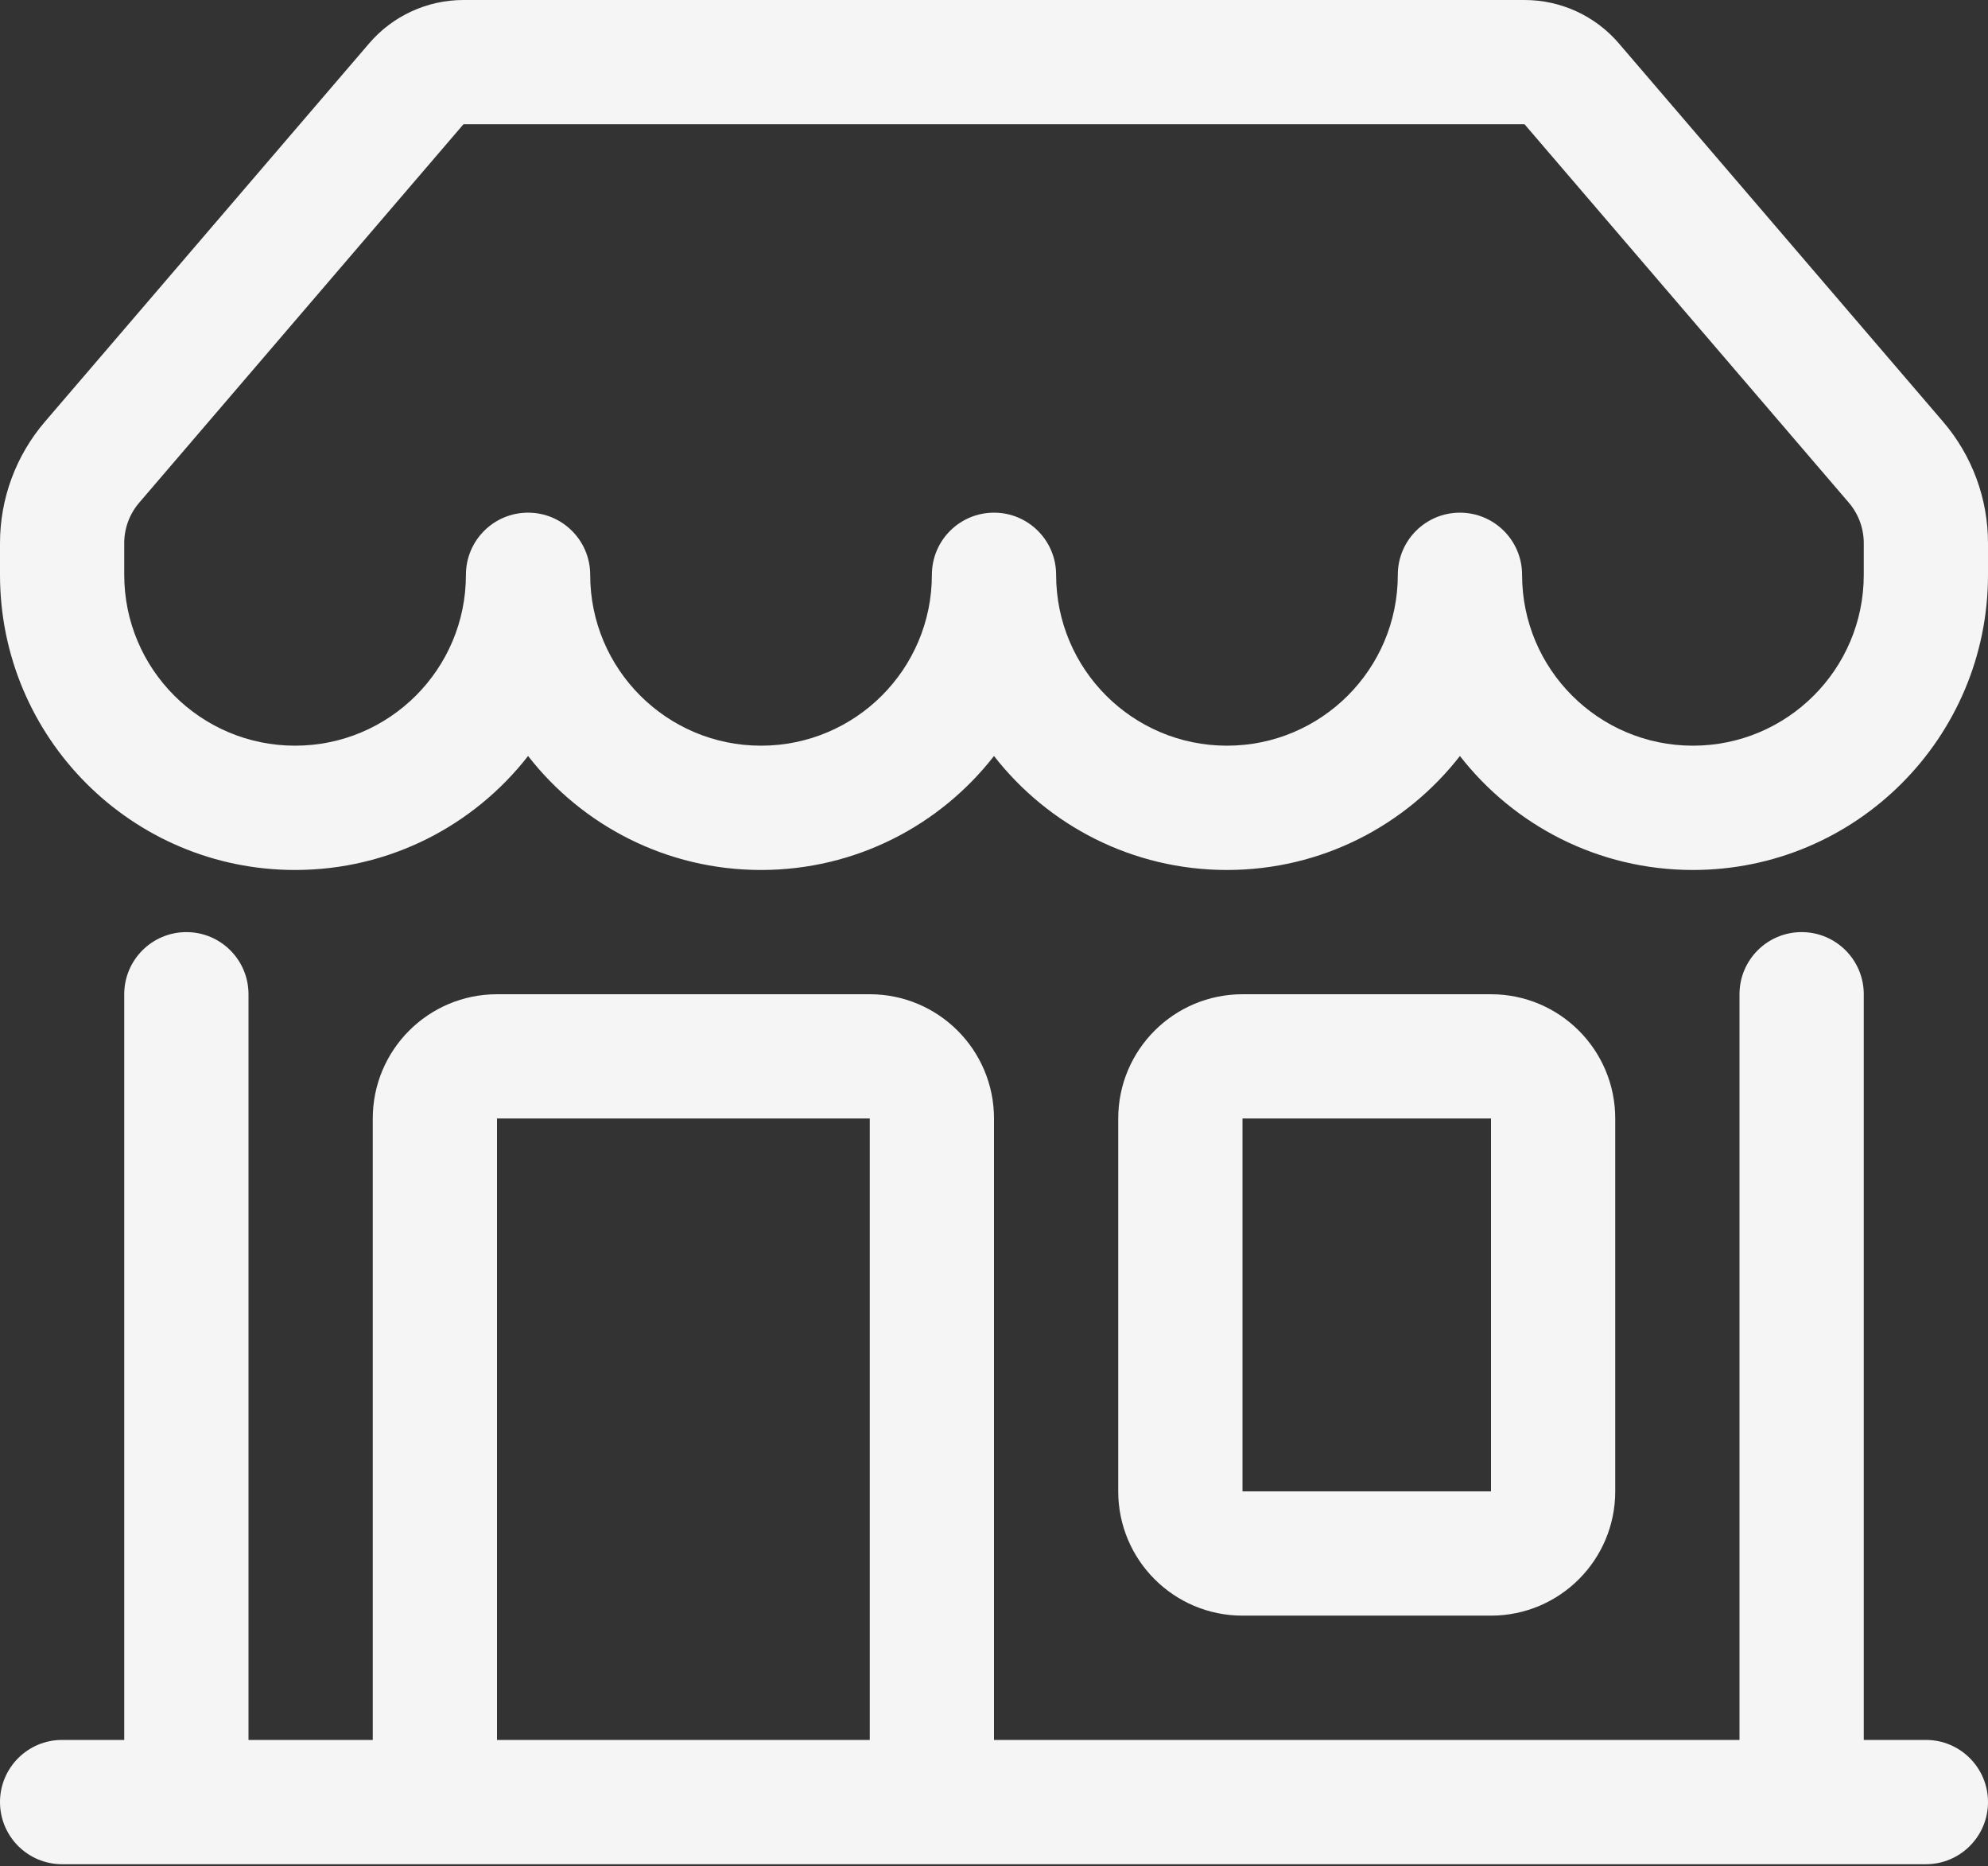 <svg width="65" height="61" viewBox="0 0 65 61" fill="none" xmlns="http://www.w3.org/2000/svg">
<rect x="0" y="0" width="65" height="61" fill="#333333" stroke="none"/>
<path d="M12.069 1.419C12.84 0.518 13.967 0 15.153 0H49.847C51.033 0 52.16 0.518 52.931 1.419L63.533 13.787C64.48 14.892 65 16.298 65 17.753V18.789C65 24.118 60.68 28.438 55.352 28.438C52.255 28.438 49.5 26.979 47.734 24.712C45.969 26.979 43.213 28.438 40.117 28.438C37.021 28.438 34.266 26.979 32.5 24.712C30.735 26.979 27.979 28.438 24.883 28.438C21.787 28.438 19.031 26.979 17.266 24.712C15.5 26.979 12.745 28.438 9.648 28.438C4.32 28.438 0 24.118 0 18.789V17.753C0 16.298 0.52 14.892 1.467 13.787L12.069 1.419ZM19.297 18.789C19.297 21.874 21.798 24.375 24.883 24.375C27.968 24.375 30.469 21.874 30.469 18.789C30.469 17.667 31.378 16.758 32.5 16.758C33.622 16.758 34.531 17.667 34.531 18.789C34.531 21.874 37.032 24.375 40.117 24.375C43.202 24.375 45.703 21.874 45.703 18.789C45.703 17.667 46.612 16.758 47.734 16.758C48.856 16.758 49.766 17.667 49.766 18.789C49.766 21.874 52.267 24.375 55.352 24.375C58.437 24.375 60.938 21.874 60.938 18.789V17.753C60.938 17.268 60.764 16.799 60.449 16.431L49.847 4.062H15.153L4.552 16.431C4.236 16.799 4.062 17.268 4.062 17.753V18.789C4.062 21.874 6.563 24.375 9.648 24.375C12.733 24.375 15.234 21.874 15.234 18.789C15.234 17.667 16.144 16.758 17.266 16.758C18.387 16.758 19.297 17.667 19.297 18.789ZM6.094 30.469C7.216 30.469 8.125 31.378 8.125 32.5V56.875H12.188V36.562C12.188 34.319 14.006 32.5 16.25 32.5H28.438C30.681 32.5 32.5 34.319 32.5 36.562V56.875H56.875V32.5C56.875 31.378 57.784 30.469 58.906 30.469C60.028 30.469 60.938 31.378 60.938 32.5V56.875H62.969C64.091 56.875 65 57.784 65 58.906C65 60.028 64.091 60.938 62.969 60.938H2.031C0.909 60.938 0 60.028 0 58.906C0 57.784 0.909 56.875 2.031 56.875H4.062V32.5C4.062 31.378 4.972 30.469 6.094 30.469ZM16.25 56.875H28.438V36.562H16.25V56.875ZM36.562 36.562C36.562 34.319 38.381 32.5 40.625 32.5H48.75C50.994 32.5 52.812 34.319 52.812 36.562V48.75C52.812 50.994 50.994 52.812 48.75 52.812H40.625C38.381 52.812 36.562 50.994 36.562 48.75V36.562ZM48.75 36.562H40.625V48.75H48.75V36.562Z" fill="#F5F5F5"/>
</svg>
